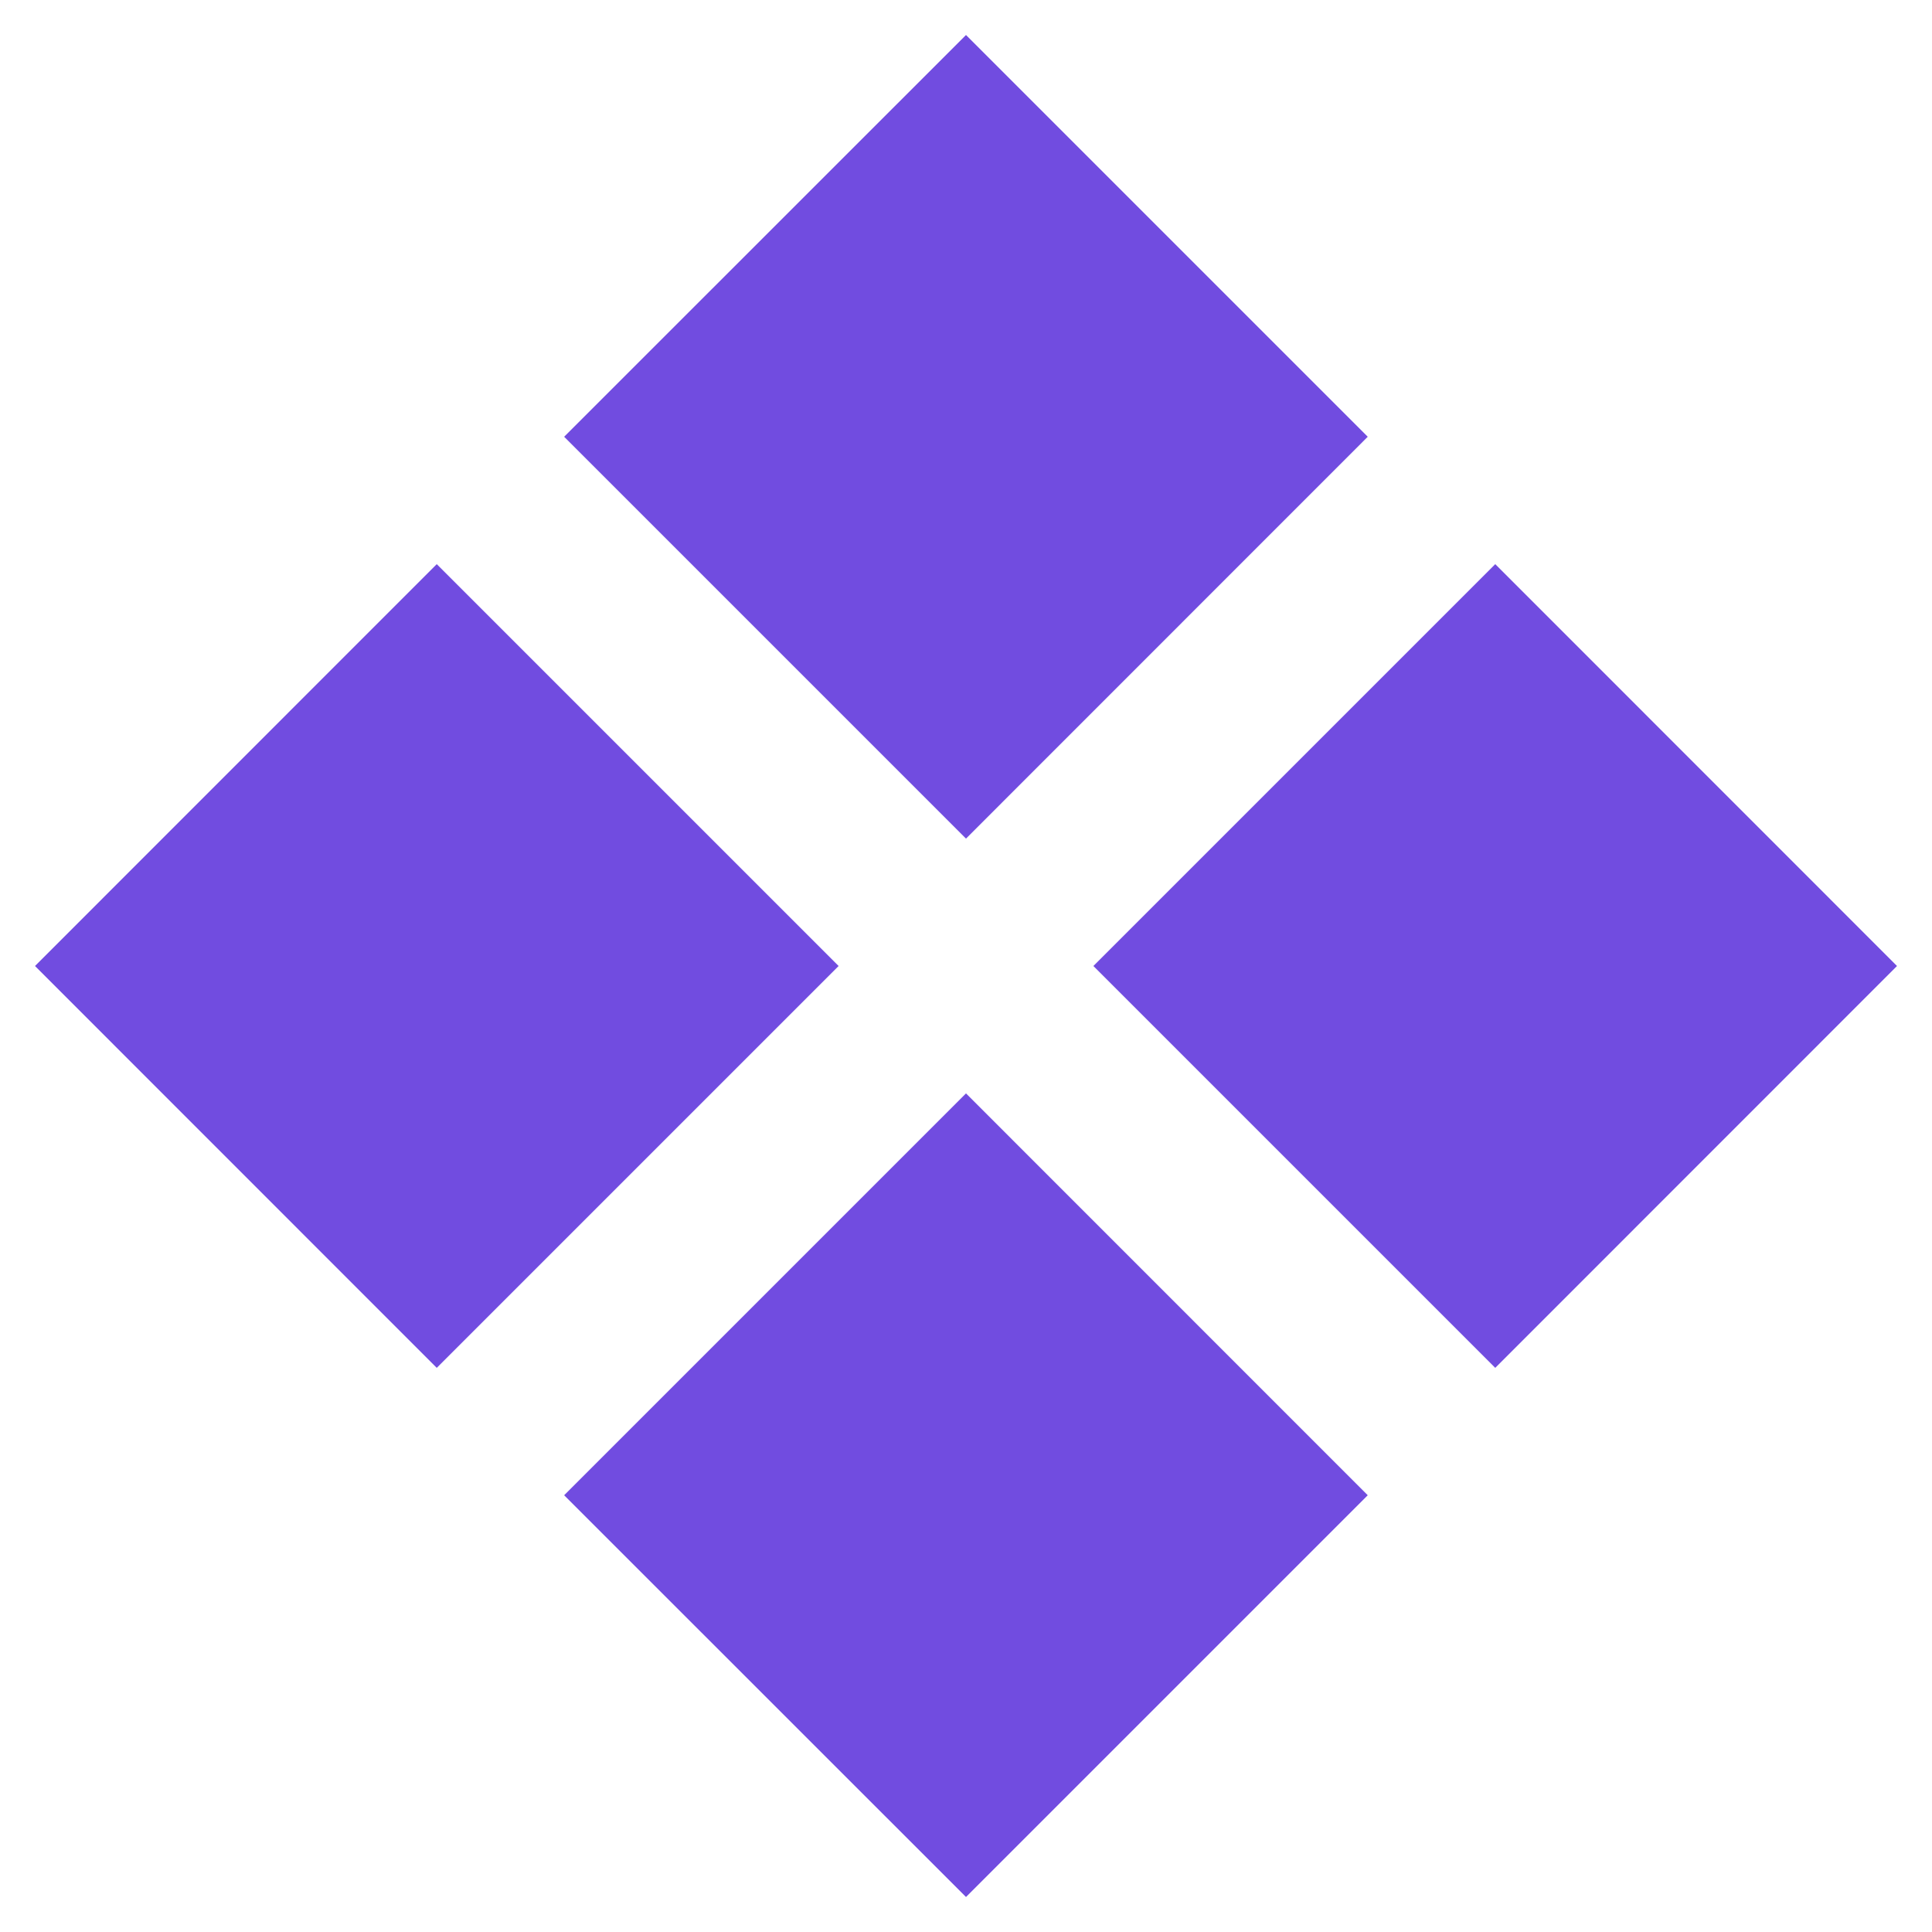<svg width="17" height="17" viewBox="0 0 17 17" fill="none" xmlns="http://www.w3.org/2000/svg">
<g clip-path="url(#clip0_13_1131)">
<path d="M12.035 3.843L8.5 0.308L4.964 3.843L8.5 7.379L12.035 3.843Z" fill="#714CE0"/>
<path d="M7.379 8.5L3.843 4.964L0.308 8.5L3.843 12.036L7.379 8.5Z" fill="#714CE0"/>
<path d="M13.157 4.964L16.692 8.5L13.157 12.036L9.621 8.5L13.157 4.964Z" fill="#714CE0"/>
<path d="M12.035 13.157L8.5 9.621L4.964 13.157L8.5 16.692L12.035 13.157Z" fill="#714CE0"/>
</g>
<defs>
<clipPath id="clip0_13_1131">
<rect width="17" height="17" fill="white"/>
</clipPath>
</defs>
</svg>
